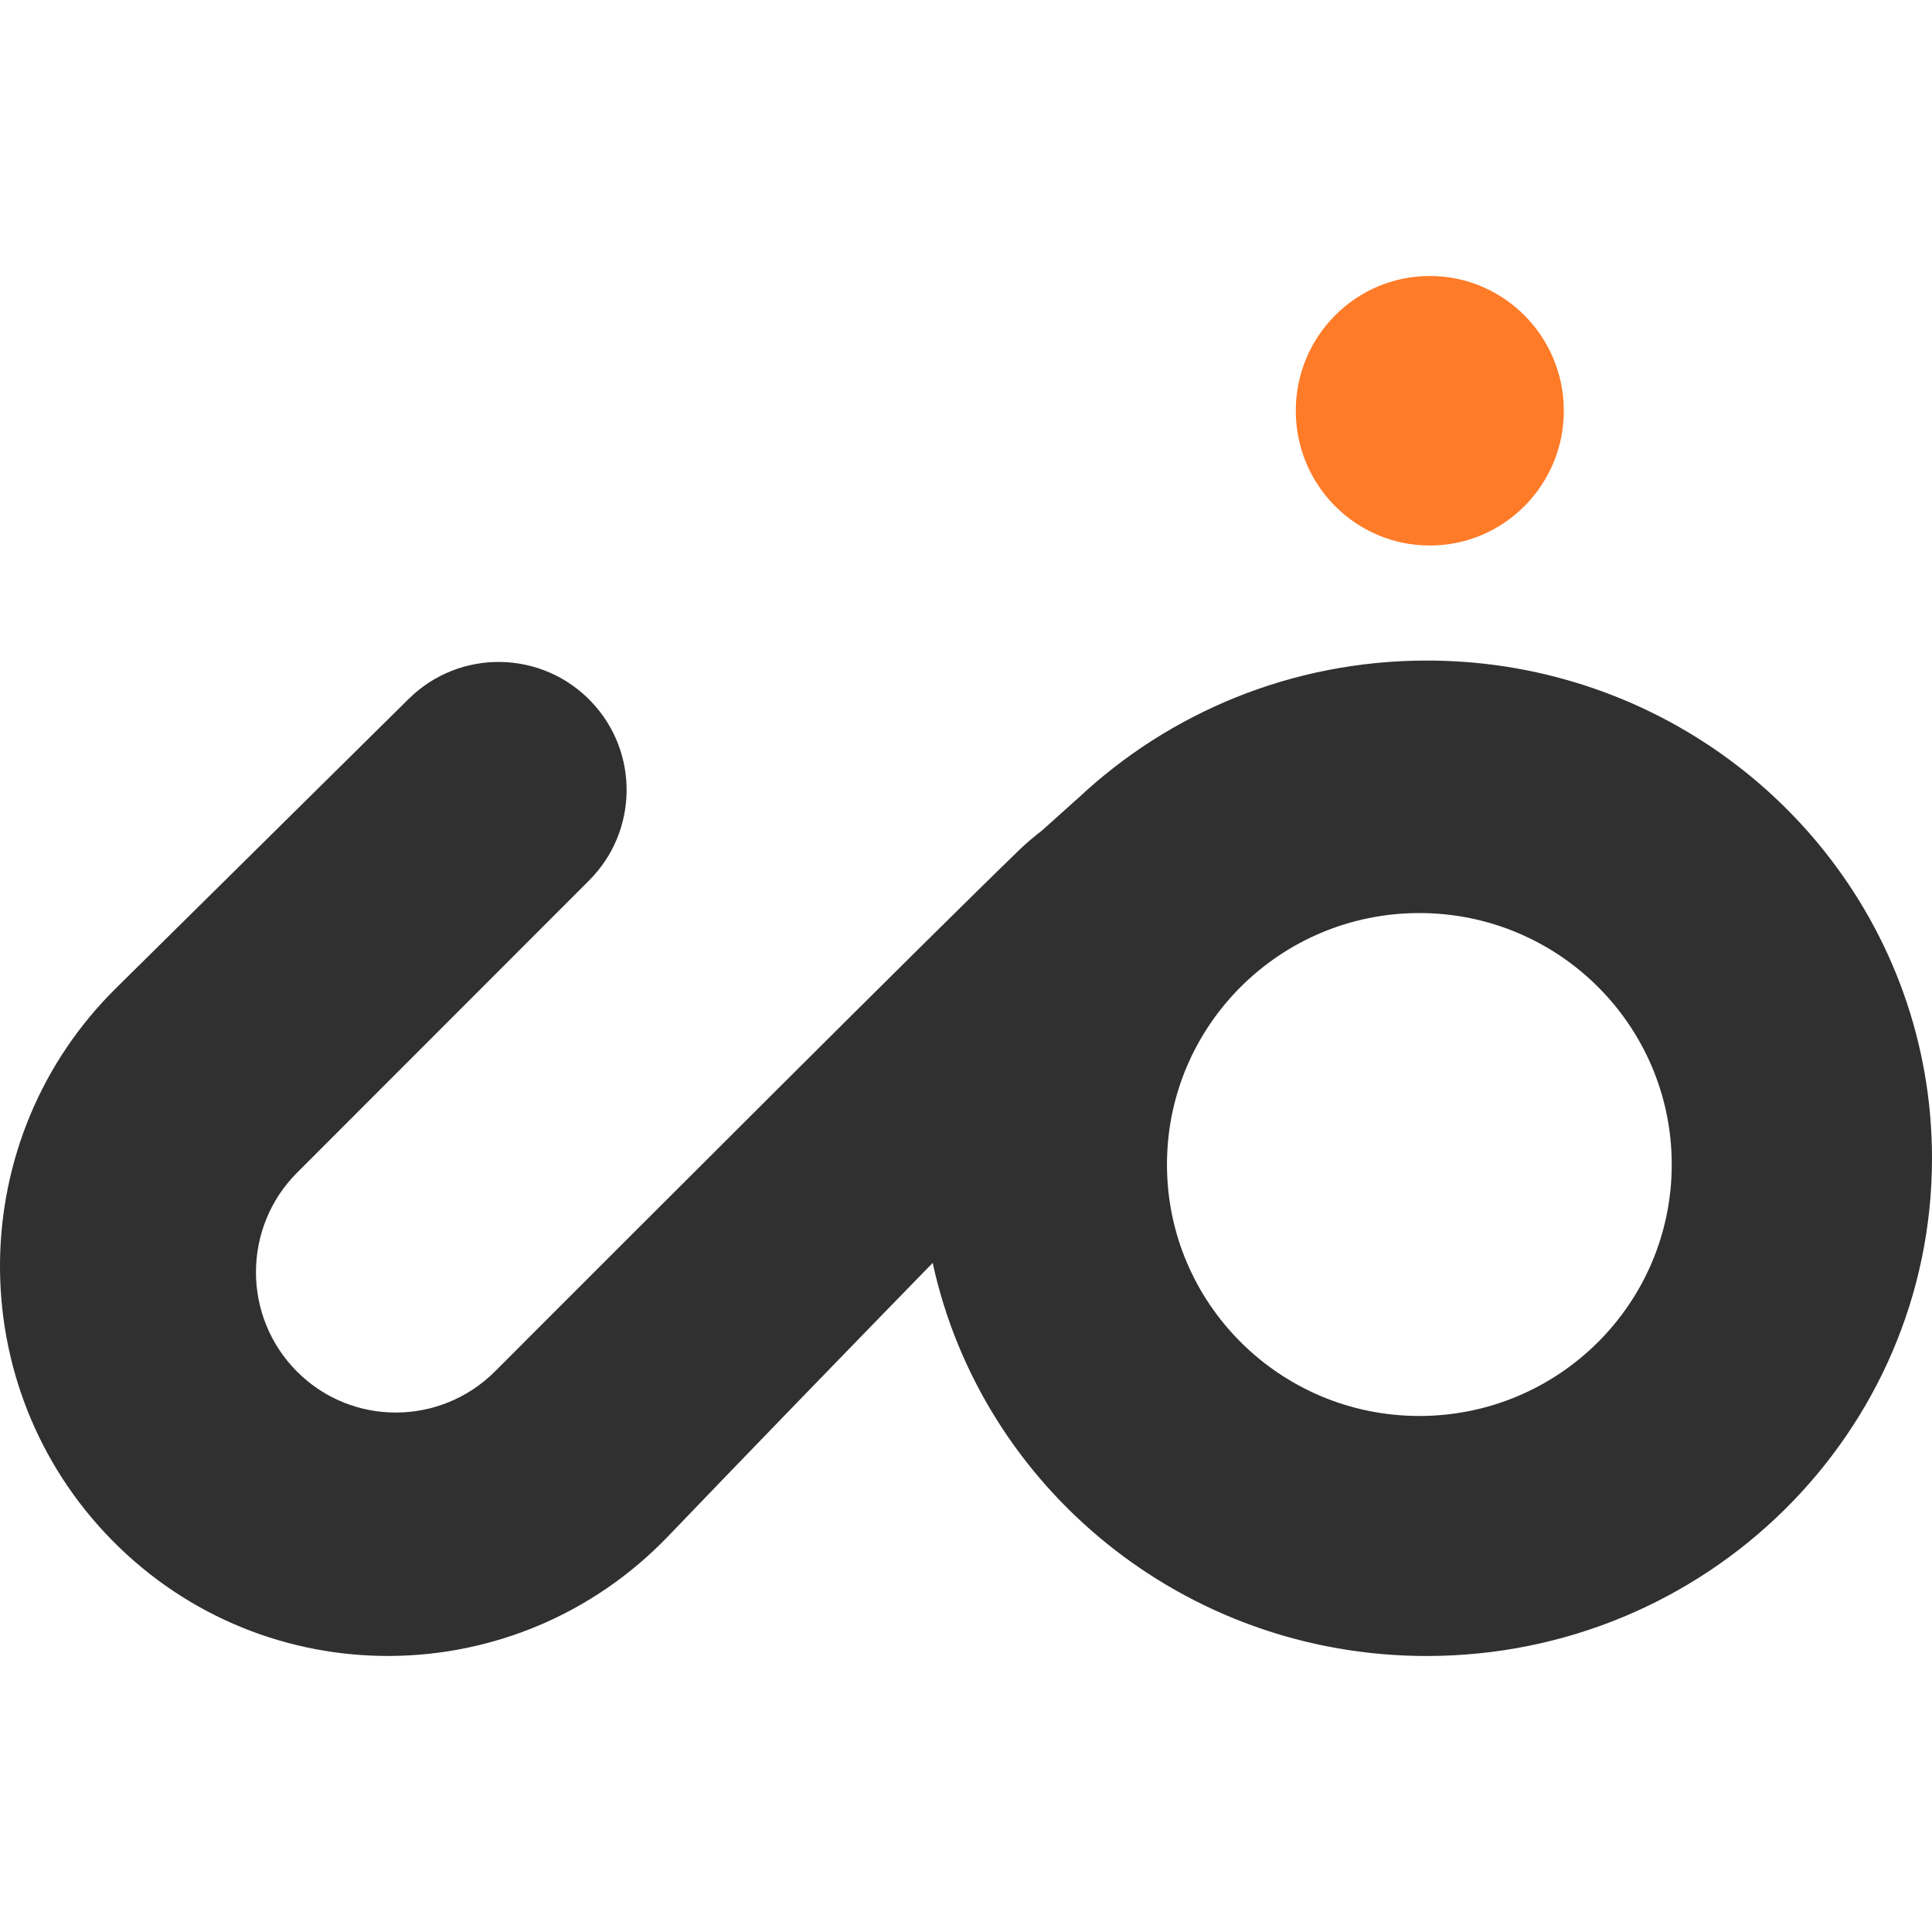 <svg width="42" height="42" viewBox="0 0 42 42" fill="none" xmlns="http://www.w3.org/2000/svg">
<g clip-path="url(#clip0_101_6)">
<path d="M31.082 11.859C32.691 11.859 33.996 10.547 33.996 8.929C33.996 7.312 32.691 6 31.082 6C29.473 6 28.169 7.312 28.169 8.929C28.169 10.547 29.473 11.859 31.082 11.859Z" fill="#FF7B27"/>
<path d="M33.757 14.7C32.881 14.477 31.962 14.36 31.016 14.36C28.08 14.36 25.415 15.497 23.444 17.345V17.344L22.665 18.043V18.044C22.48 18.188 22.314 18.327 22.177 18.459C20.133 20.434 13.595 26.978 11.585 28.988C11.311 29.262 11.037 29.536 10.764 29.81C9.576 31 7.654 31.009 6.463 29.823C5.265 28.63 5.265 26.683 6.462 25.489L12.808 19.139C13.874 18.072 13.896 16.35 12.857 15.257V15.257C11.784 14.127 9.993 14.098 8.884 15.194L2.552 21.452C-0.804 24.733 -0.857 30.135 2.434 33.482C5.771 36.875 11.233 36.83 14.527 33.394C16.25 31.597 18.66 29.113 20.014 27.723C20.102 27.633 20.187 27.545 20.275 27.455H20.276C21.337 32.338 25.741 36 31.015 36C37.082 36 42 31.156 42 25.18C42 20.136 38.497 15.899 33.757 14.7ZM30.855 30.782C27.826 30.782 25.369 28.334 25.369 25.316C25.369 22.297 27.825 19.849 30.855 19.849C33.886 19.849 36.342 22.297 36.342 25.316C36.342 28.334 33.886 30.782 30.855 30.782Z" fill="#303030"/>
</g>
<defs>
<clipPath id="clip0_101_6">
<rect width="42" height="42" fill="white"/>
</clipPath>
</defs>
</svg>
